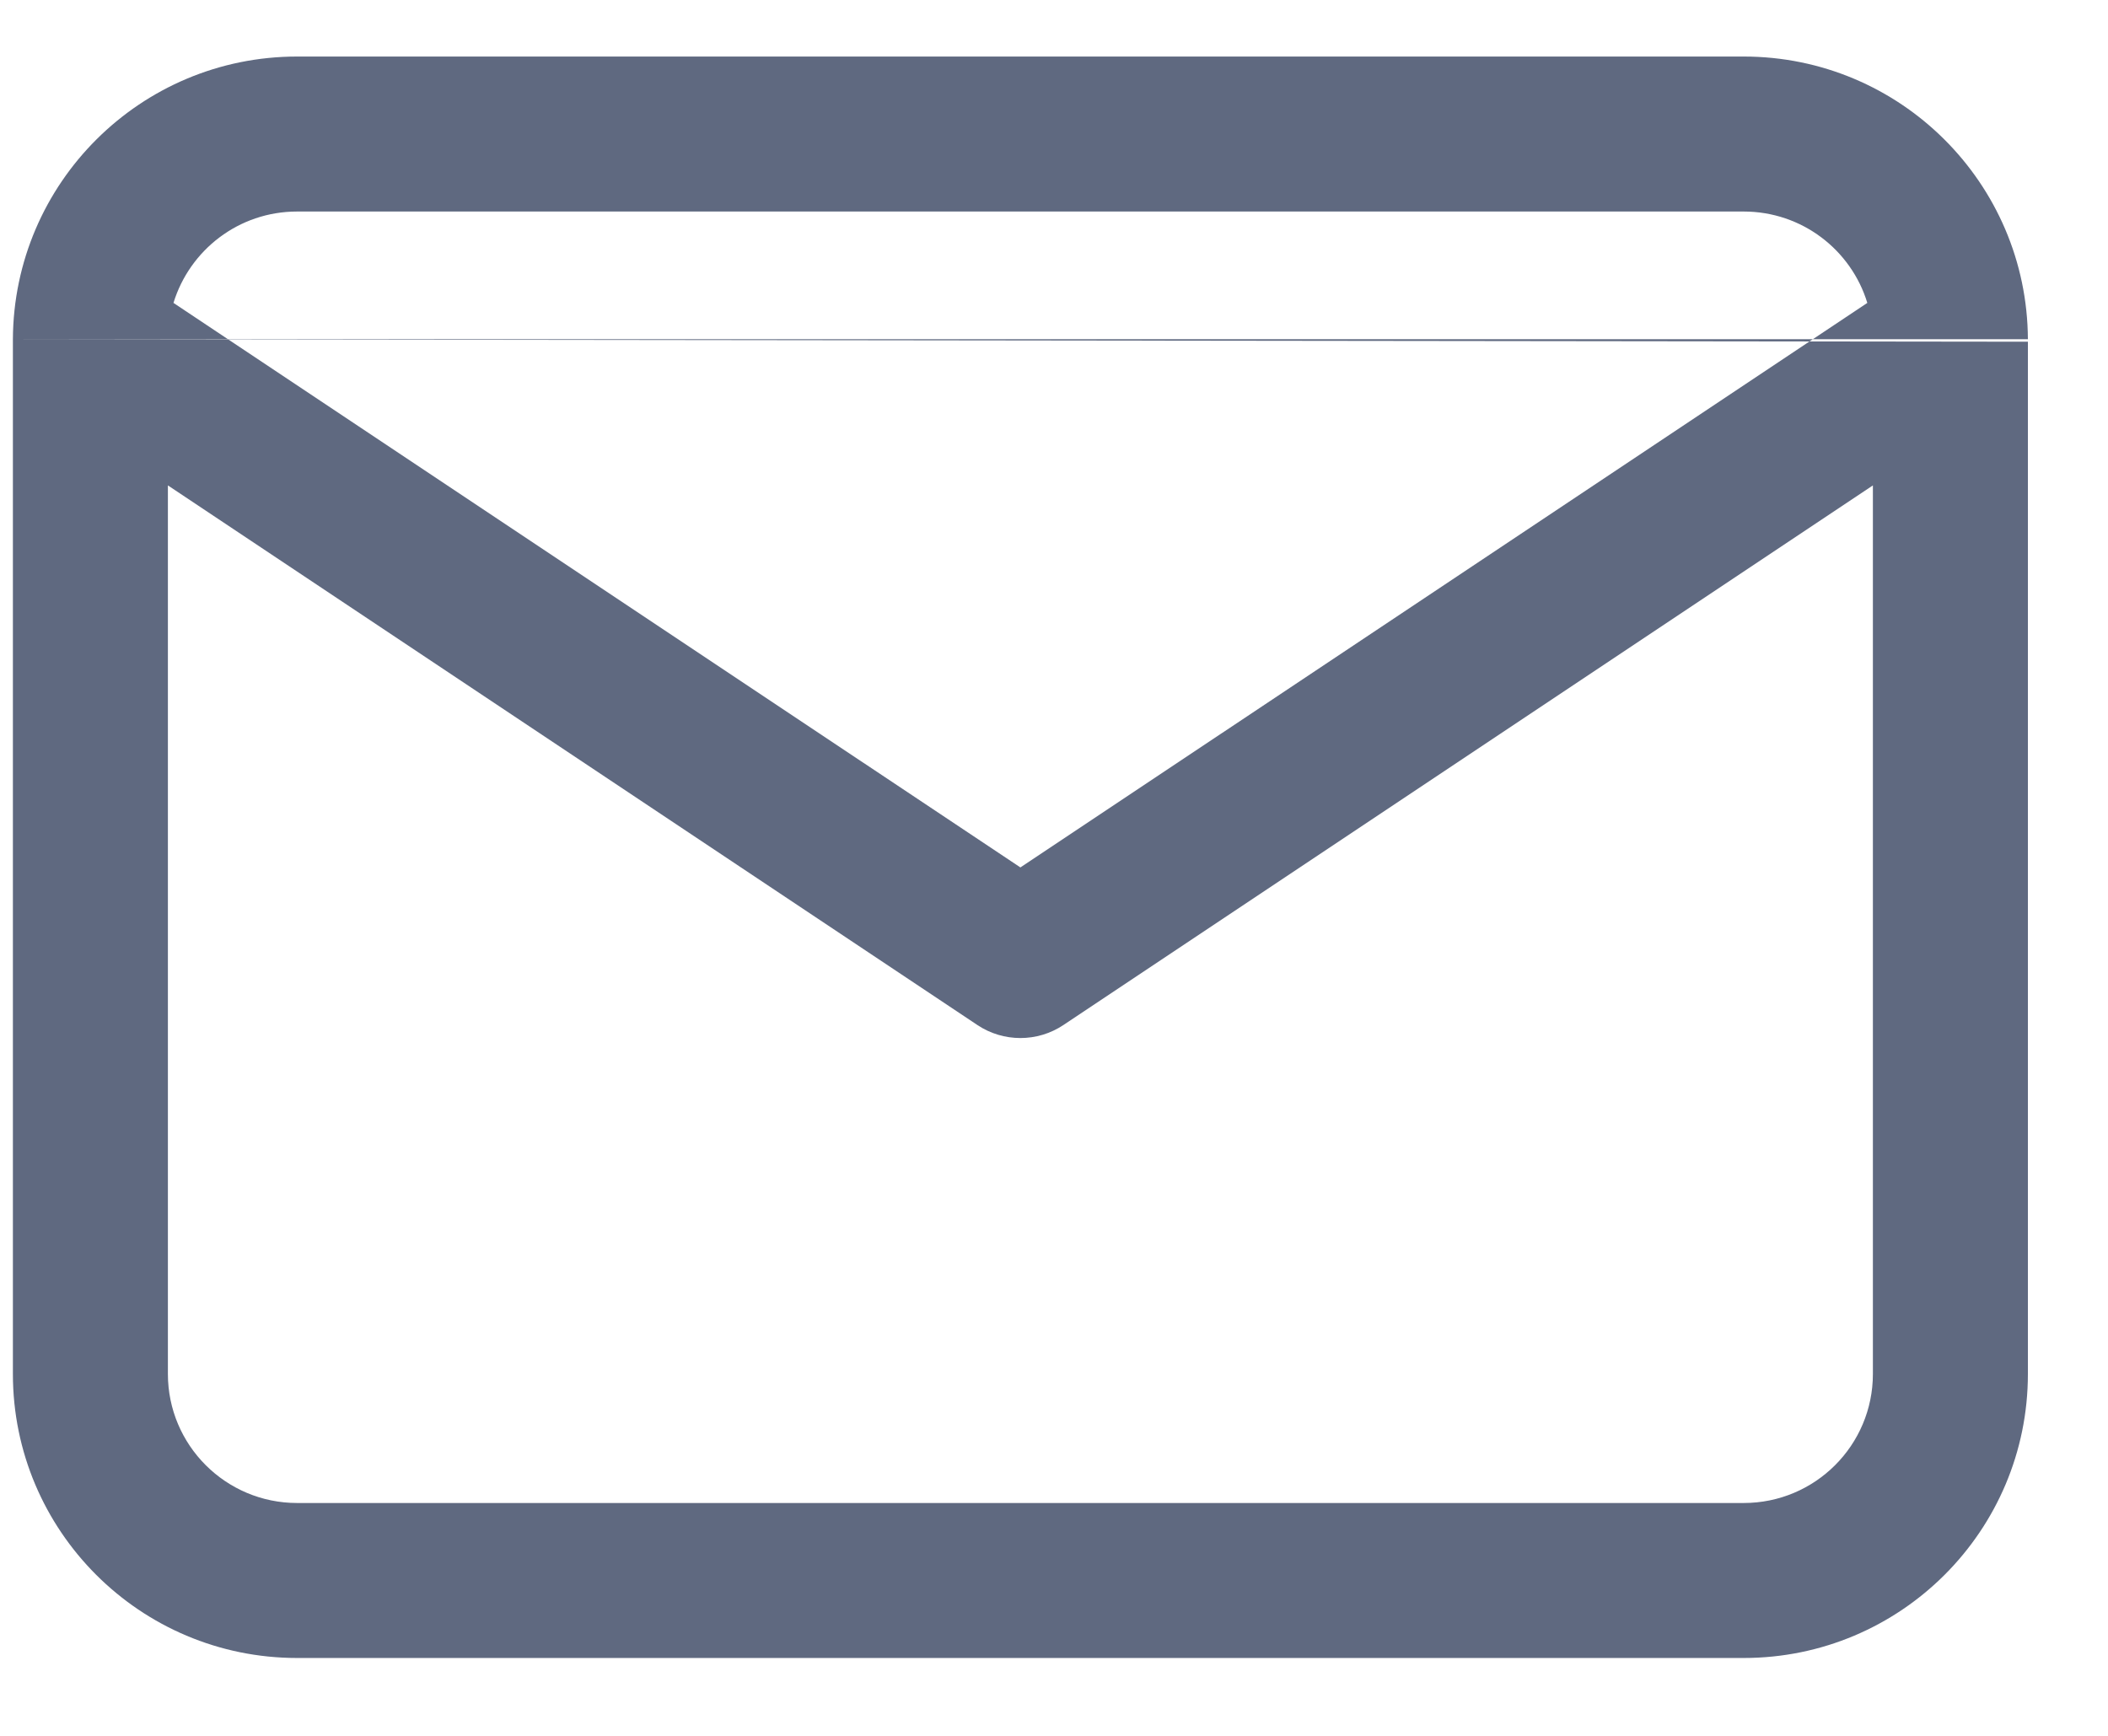 <svg width="17" height="14" viewBox="0 0 17 14" fill="none" xmlns="http://www.w3.org/2000/svg">
    <path fill-rule="evenodd" clip-rule="evenodd" d="M1.399 2.443C1.53 2.016 1.926 1.706 2.396 1.706H14.062C14.532 1.706 14.929 2.016 15.059 2.443L8.229 6.996L1.399 2.443ZM0.104 2.736C0.104 2.743 0.104 2.749 0.104 2.756V11.081C0.104 12.346 1.13 13.372 2.396 13.372H14.062C15.328 13.372 16.354 12.346 16.354 11.081V2.756M15.104 3.915V11.081C15.104 11.656 14.638 12.122 14.062 12.122H2.396C1.821 12.122 1.354 11.656 1.354 11.081V3.915L7.882 8.267C8.092 8.407 8.366 8.407 8.576 8.267L15.104 3.915ZM16.354 2.736C16.348 1.476 15.324 0.456 14.062 0.456H2.396C1.134 0.456 0.11 1.476 0.104 2.736" fill="#5F6980"/>
</svg>
